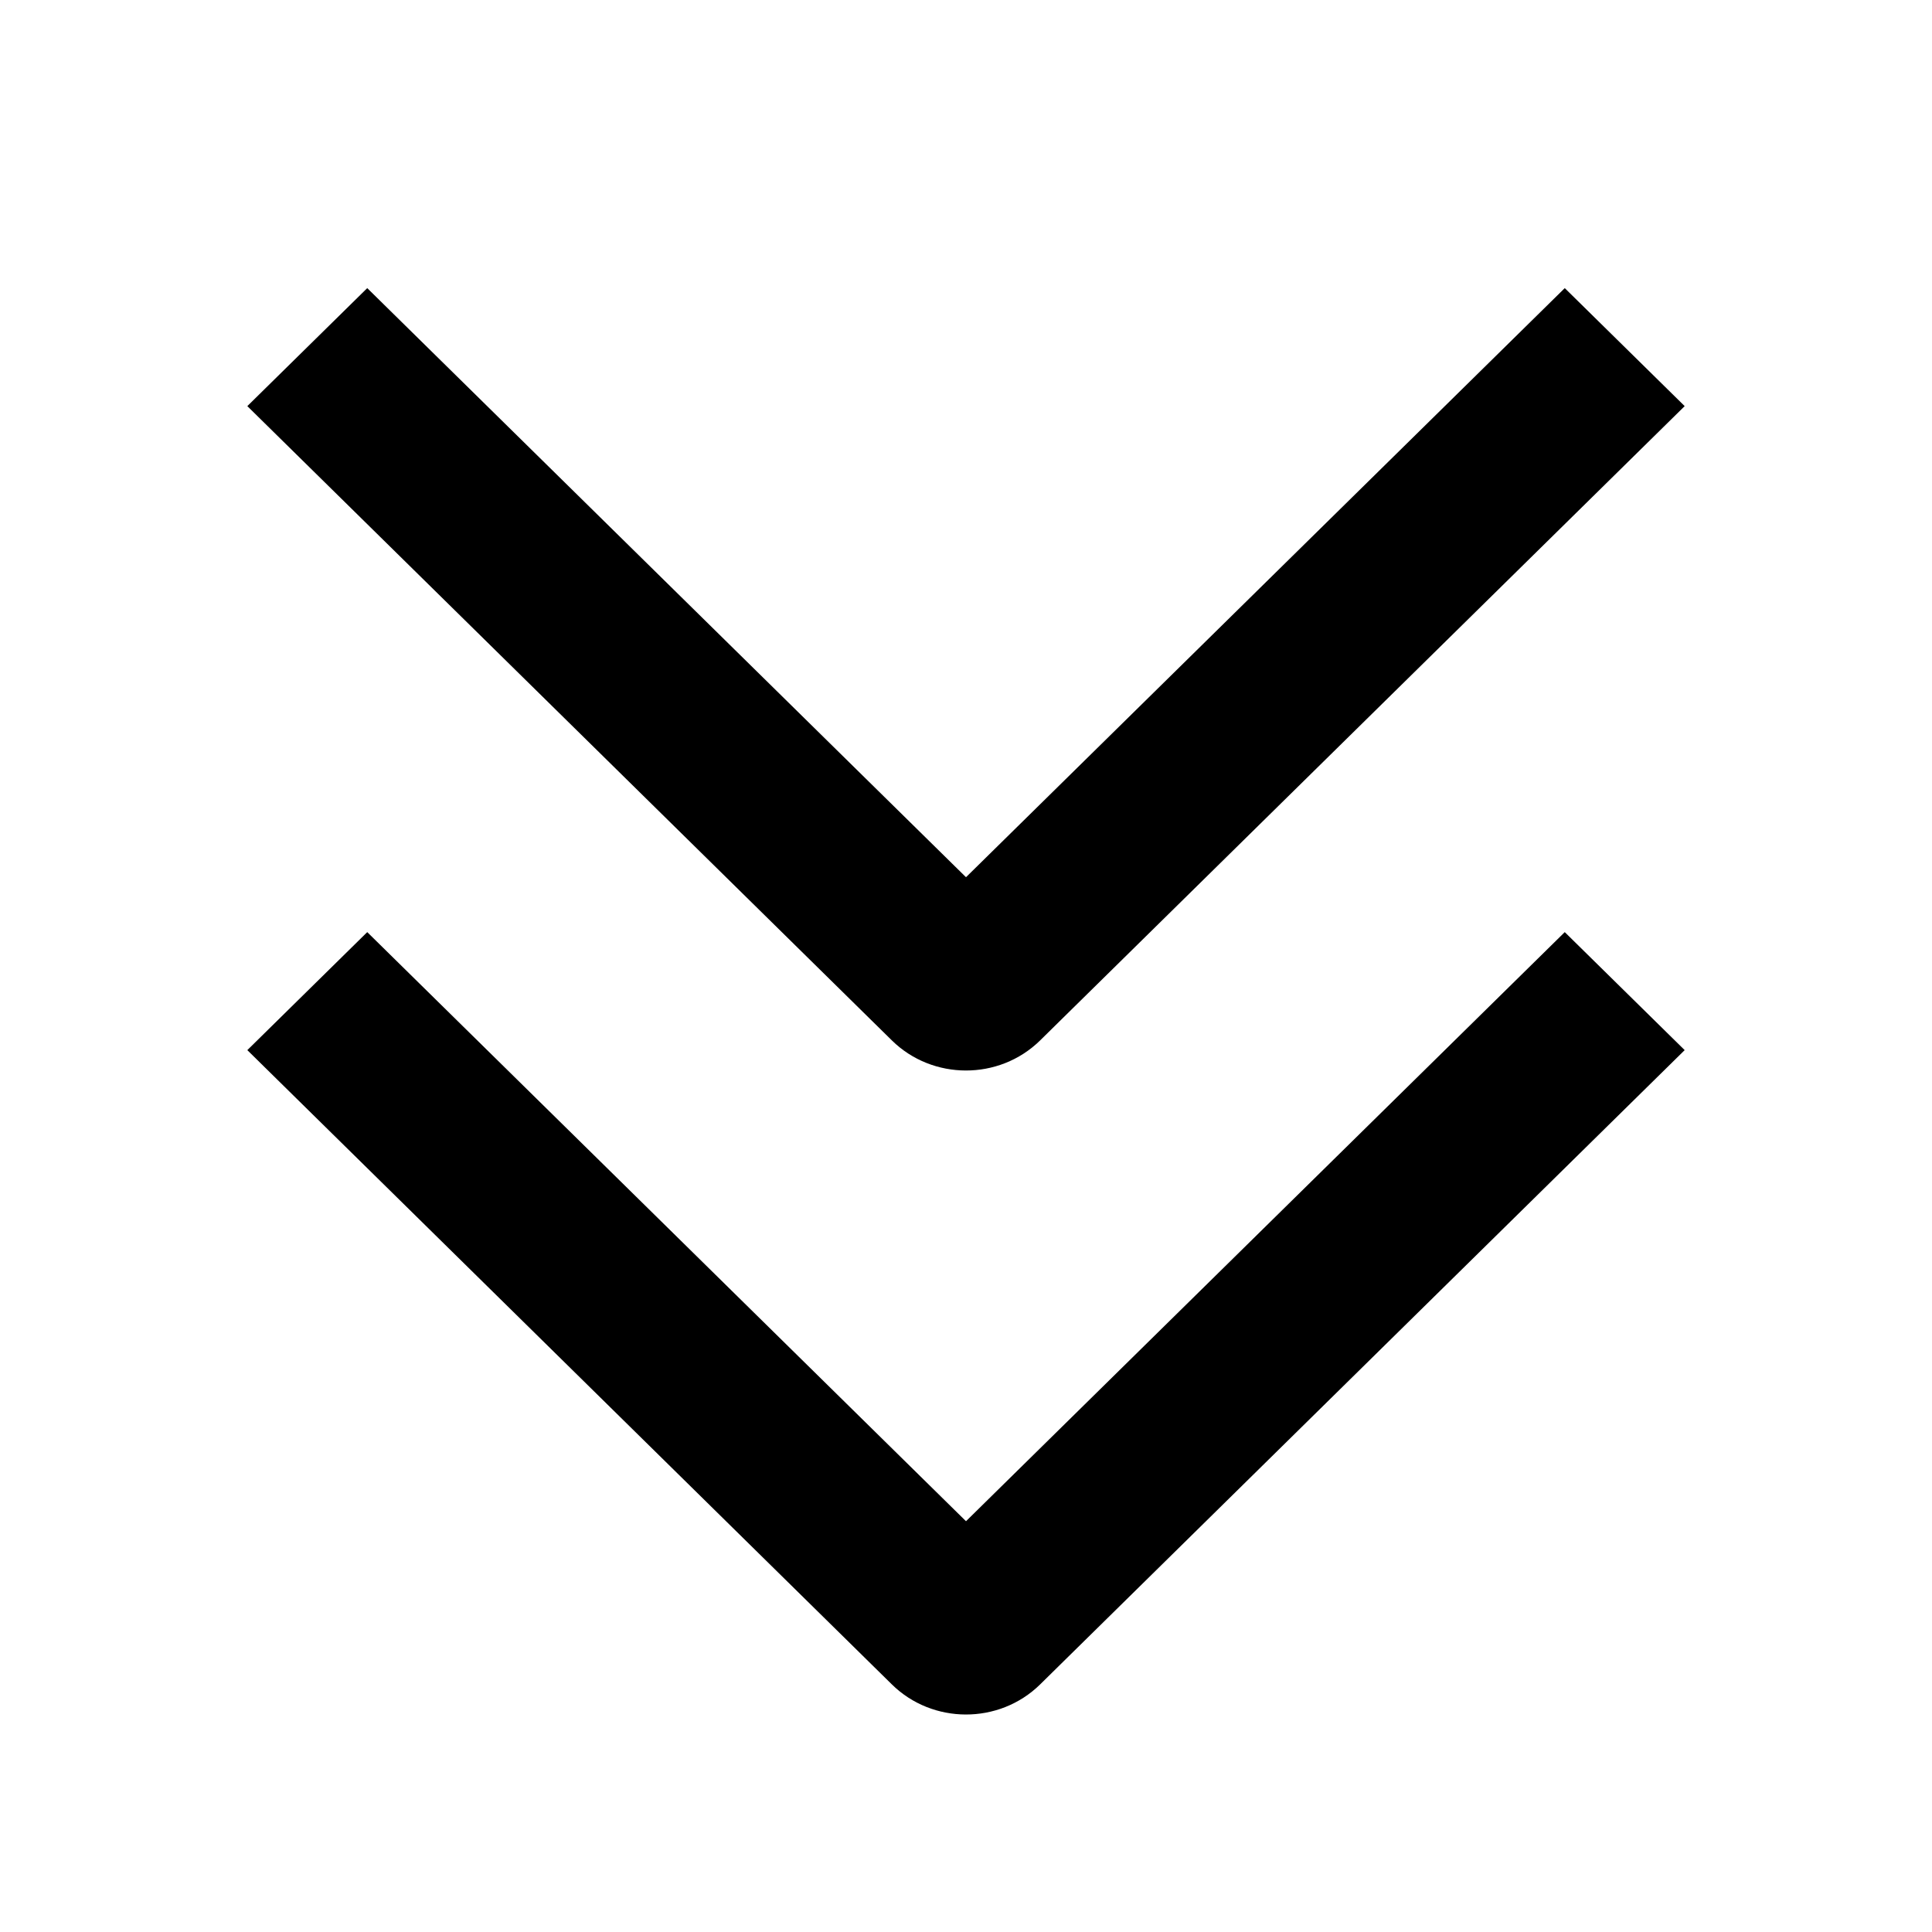 <?xml version="1.0" encoding="UTF-8"?>
<svg width="24px" height="24px" viewBox="0 0 24 24" version="1.1" xmlns="http://www.w3.org/2000/svg" xmlns:xlink="http://www.w3.org/1999/xlink">
    <title>画板</title>
    <g id="画板" stroke="none" stroke-width="1" fill="none" fill-rule="evenodd">
        <g id="编组" fill="#000000" stroke="#000000" stroke-width="0.6">
            <g id="编组-2" transform="translate(12, 12) rotate(-180) translate(-12, -12) translate(0, 2)">
                <g id="0.图标/线型/icons_outlined_back" transform="translate(0, 8)">
                    <g transform="translate(12, 6) rotate(-270) translate(-12, -6) translate(6, -6)" id="common_icons_back">
                        <path d="M10,19.438 L8.955,20.5 L1.289,12.71 C0.904,12.318 0.908,11.677 1.289,11.29 L8.955,3.5 L10,4.562 L2.682,12 L10,19.438 Z" id="Combined-Shape"></path>
                    </g>
                </g>
                <g id="common_icons_back" transform="translate(12, 6) rotate(-270) translate(-12, -6) translate(6, -6)">
                    <path d="M10,19.438 L8.955,20.5 L1.289,12.71 C0.904,12.318 0.908,11.677 1.289,11.29 L8.955,3.5 L10,4.562 L2.682,12 L10,19.438 Z" id="Combined-Shape"></path>
                </g>
            </g>
        </g>
    </g>
</svg>